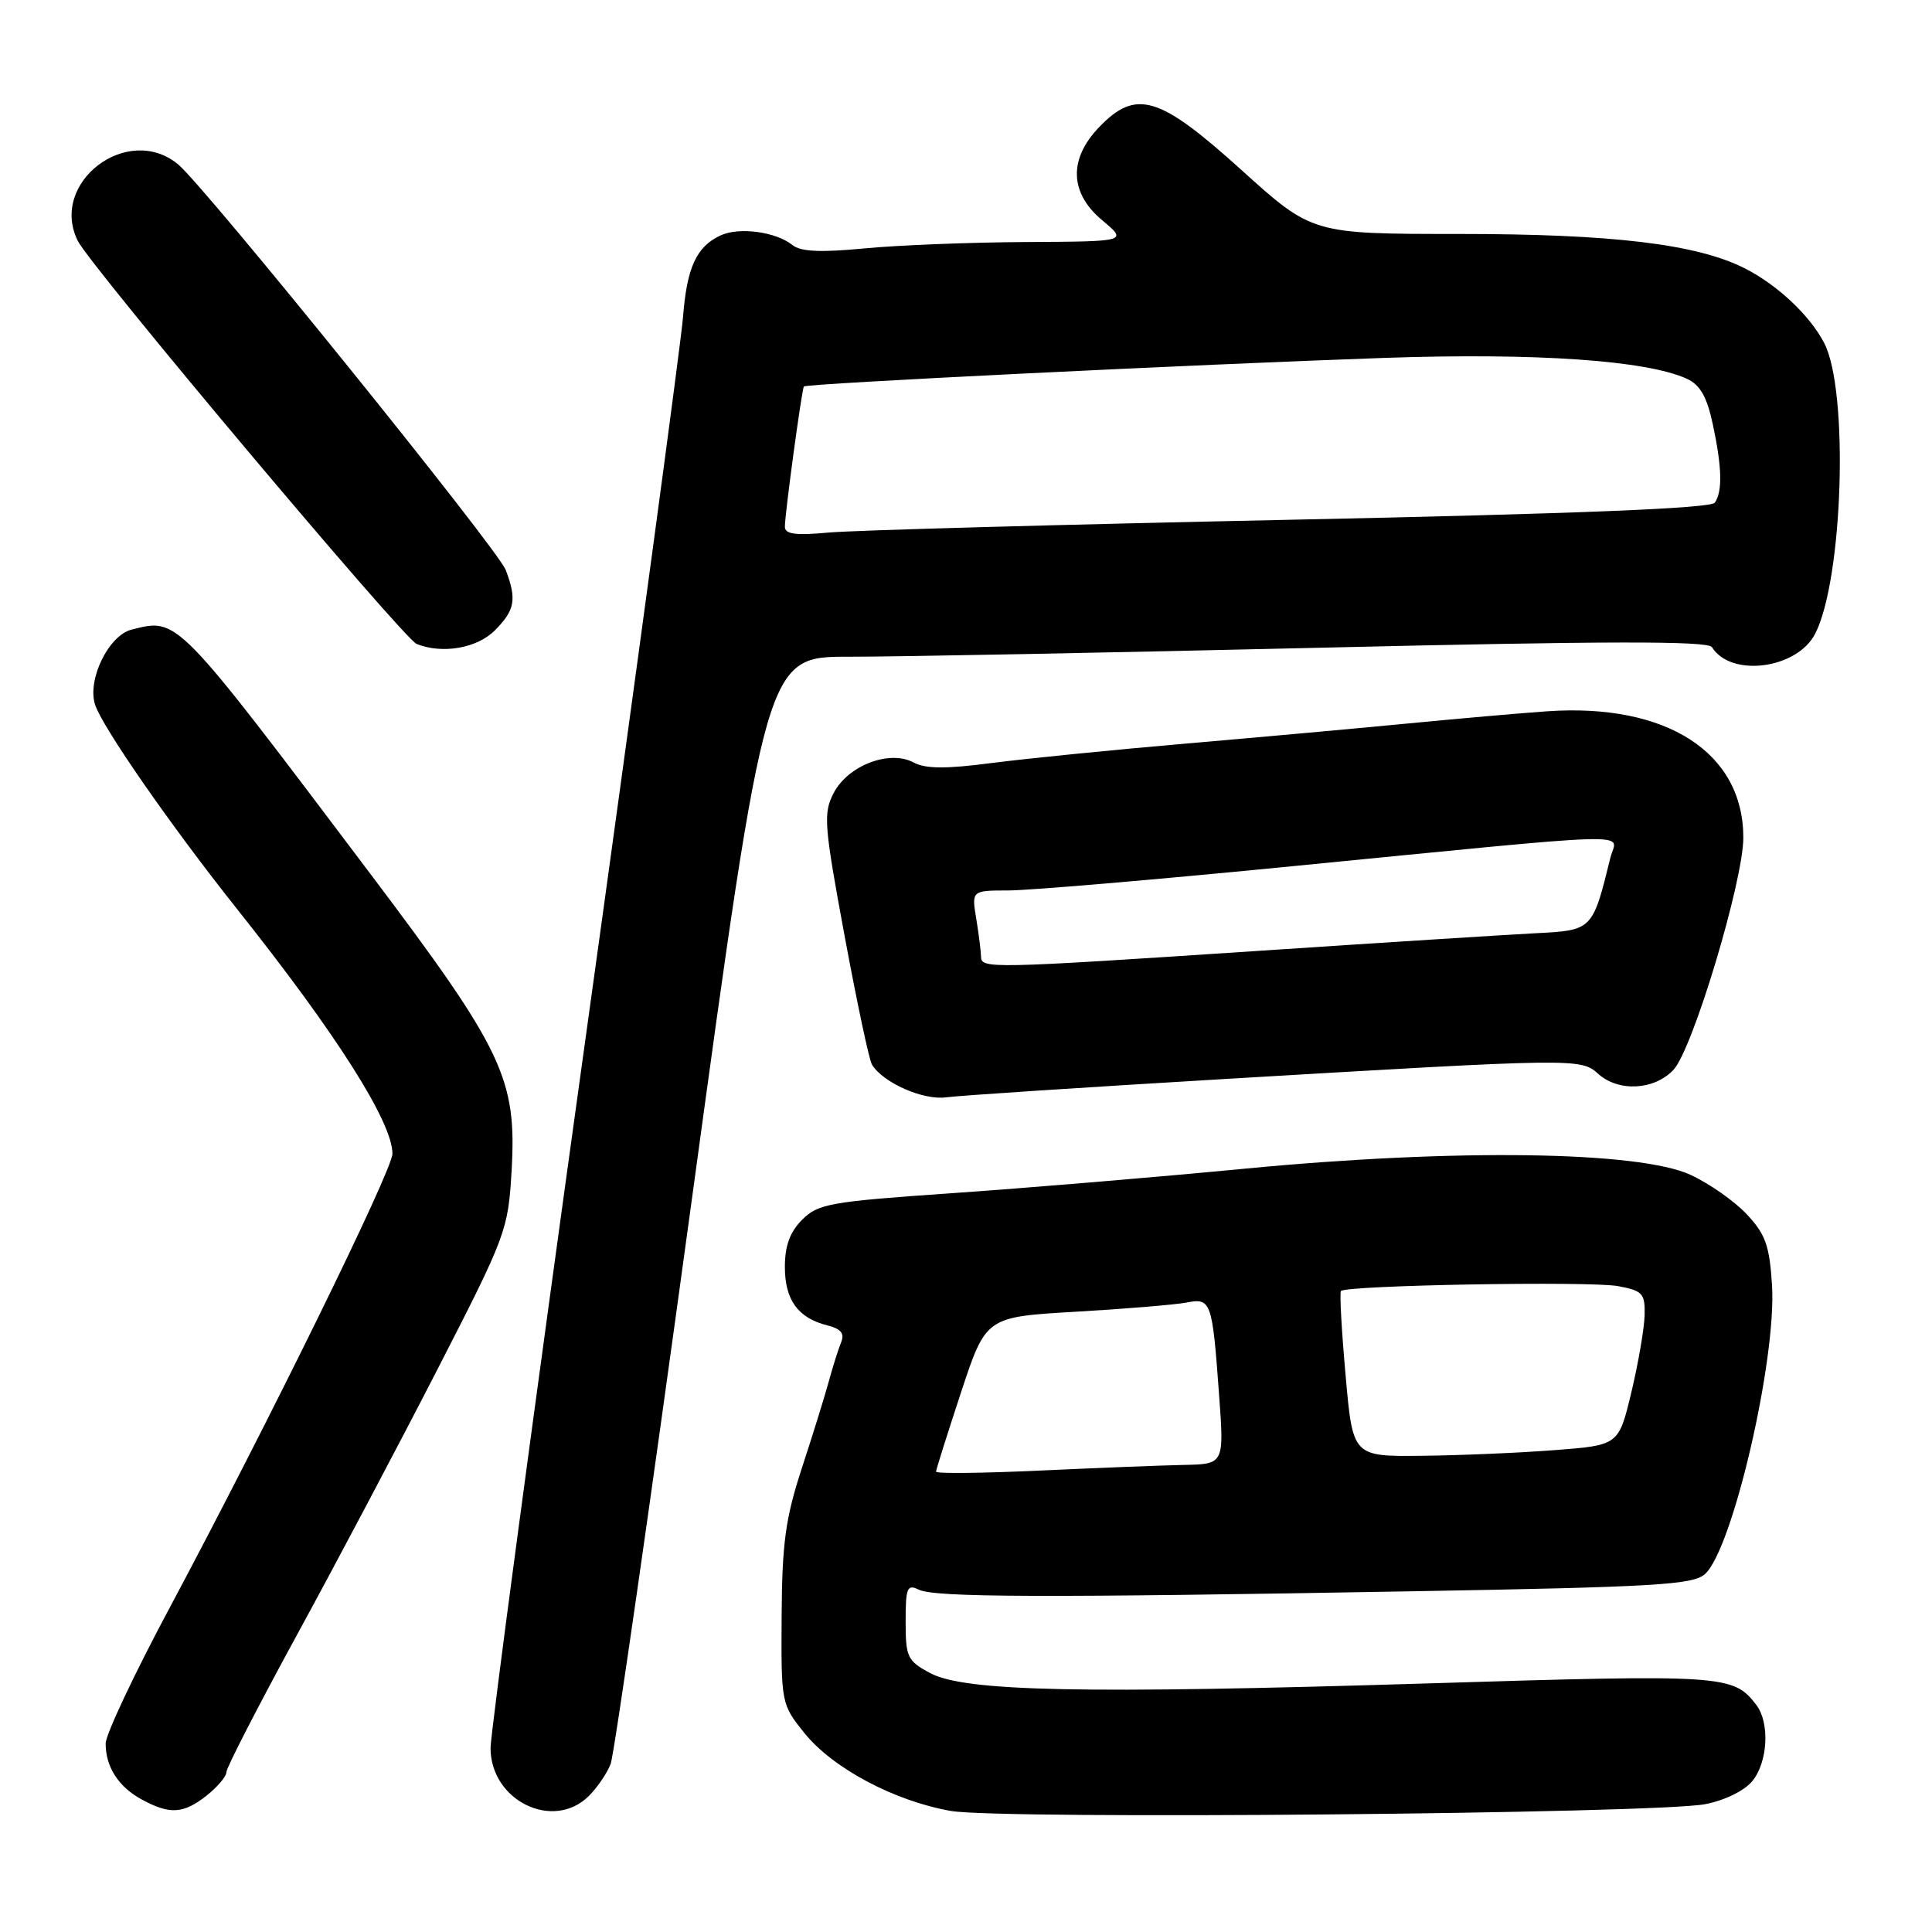 <?xml version="1.0" encoding="UTF-8" standalone="no"?>
<!DOCTYPE svg PUBLIC "-//W3C//DTD SVG 1.1//EN" "http://www.w3.org/Graphics/SVG/1.1/DTD/svg11.dtd" >
<svg xmlns="http://www.w3.org/2000/svg" xmlns:xlink="http://www.w3.org/1999/xlink" version="1.1" viewBox="0 0 256 256">
 <g >
 <path fill="currentColor"
d=" M 225.96 239.06 C 228.57 238.55 231.17 237.27 232.21 235.98 C 234.26 233.46 234.52 228.26 232.72 225.91 C 229.66 221.92 228.54 221.85 189.20 223.06 C 143.39 224.47 127.82 224.14 123.25 221.69 C 120.24 220.08 120.00 219.58 120.00 214.87 C 120.00 210.37 120.20 209.88 121.75 210.64 C 123.85 211.67 138.28 211.72 187.31 210.85 C 219.37 210.29 224.35 209.99 225.92 208.57 C 229.59 205.25 235.42 180.09 234.80 170.27 C 234.47 165.04 233.93 163.53 231.45 160.89 C 229.83 159.16 226.47 156.81 224.00 155.67 C 217.14 152.52 192.89 152.18 165.00 154.85 C 153.18 155.99 135.65 157.45 126.05 158.11 C 110.02 159.22 108.40 159.50 106.30 161.61 C 104.67 163.24 104.00 165.07 104.00 167.88 C 104.00 172.25 105.74 174.65 109.63 175.62 C 111.44 176.08 111.94 176.69 111.45 177.87 C 111.08 178.77 110.36 181.07 109.83 183.00 C 109.31 184.93 107.70 190.10 106.26 194.50 C 104.08 201.18 103.63 204.42 103.57 214.15 C 103.50 225.72 103.52 225.82 106.60 229.65 C 110.34 234.30 118.52 238.65 126.00 239.96 C 132.59 241.12 219.39 240.33 225.96 239.06 Z  M 27.37 237.93 C 28.81 236.79 30.00 235.39 30.00 234.81 C 30.00 234.24 34.21 226.06 39.35 216.63 C 44.50 207.21 52.89 191.34 58.01 181.36 C 67.08 163.69 67.33 163.01 67.79 155.13 C 68.49 142.95 66.69 139.16 49.22 115.98 C 23.15 81.41 23.61 81.88 17.43 83.43 C 14.41 84.19 11.56 89.99 12.58 93.32 C 13.47 96.22 22.60 109.37 31.45 120.50 C 44.58 137.00 52.00 148.69 52.00 152.88 C 52.00 155.05 35.47 188.72 22.41 213.17 C 17.78 221.82 14.00 229.86 14.00 231.02 C 14.00 234.13 15.70 236.77 18.78 238.44 C 22.50 240.46 24.28 240.36 27.37 237.93 Z  M 78.04 237.96 C 79.16 236.84 80.46 234.93 80.92 233.71 C 81.38 232.49 86.20 198.99 91.63 159.25 C 101.50 87.00 101.50 87.00 112.50 87.02 C 118.55 87.03 146.60 86.49 174.82 85.83 C 212.93 84.93 226.32 84.91 226.84 85.75 C 229.34 89.79 238.09 88.66 240.51 83.99 C 244.22 76.81 245.00 51.74 241.71 45.44 C 239.79 41.76 235.50 37.74 231.18 35.55 C 224.83 32.34 213.65 31.00 193.35 31.00 C 173.88 31.00 173.88 31.00 164.47 22.50 C 153.59 12.67 150.53 11.75 145.62 16.87 C 141.57 21.10 141.73 25.58 146.05 29.19 C 149.42 32.00 149.42 32.00 135.96 32.07 C 128.56 32.11 118.90 32.49 114.50 32.92 C 108.71 33.47 106.09 33.35 105.00 32.47 C 102.83 30.72 97.98 30.05 95.51 31.18 C 92.31 32.64 91.02 35.40 90.51 41.95 C 90.26 45.21 84.42 88.44 77.53 138.01 C 70.64 187.58 65.00 229.70 65.00 231.62 C 65.00 238.61 73.33 242.67 78.04 237.96 Z  M 162.50 142.96 C 208.78 140.22 209.47 140.21 211.76 142.28 C 214.45 144.72 219.22 144.46 221.75 141.75 C 224.30 139.02 231.00 116.73 231.00 110.99 C 231.00 99.71 220.82 93.15 205.00 94.25 C 201.43 94.50 193.10 95.23 186.50 95.87 C 179.90 96.51 166.62 97.71 157.00 98.54 C 147.38 99.37 135.83 100.53 131.35 101.11 C 125.32 101.90 122.64 101.88 121.05 101.03 C 117.86 99.32 112.35 101.43 110.46 105.09 C 109.07 107.77 109.19 109.30 111.91 123.99 C 113.54 132.78 115.17 140.47 115.54 141.07 C 117.04 143.49 122.34 145.82 125.38 145.40 C 127.09 145.17 143.80 144.07 162.50 142.96 Z  M 65.55 83.55 C 68.24 80.85 68.50 79.44 67.01 75.52 C 65.95 72.75 27.15 24.71 23.59 21.77 C 16.90 16.25 6.47 24.22 10.31 31.92 C 12.03 35.36 53.44 84.61 55.21 85.33 C 58.61 86.69 63.19 85.90 65.55 83.55 Z  M 124.03 195.00 C 124.04 194.72 125.53 190.00 127.34 184.50 C 130.64 174.50 130.64 174.50 142.57 173.81 C 149.13 173.43 155.71 172.88 157.19 172.60 C 160.48 171.96 160.63 172.38 161.53 184.75 C 162.21 194.00 162.21 194.00 156.86 194.11 C 153.91 194.17 145.31 194.51 137.75 194.86 C 130.19 195.21 124.01 195.28 124.03 195.00 Z  M 178.30 182.25 C 177.77 176.34 177.49 171.31 177.68 171.07 C 178.29 170.30 210.73 169.73 214.41 170.42 C 217.67 171.03 217.99 171.39 217.92 174.30 C 217.87 176.06 217.08 180.65 216.16 184.50 C 214.48 191.50 214.48 191.50 205.99 192.15 C 201.32 192.51 193.39 192.85 188.38 192.90 C 179.25 193.00 179.25 193.00 178.30 182.25 Z  M 104.00 69.80 C 104.00 68.09 106.24 51.58 106.52 51.21 C 106.82 50.82 158.36 48.29 183.50 47.42 C 203.54 46.74 218.14 47.74 223.50 50.18 C 225.27 50.99 226.17 52.55 226.95 56.19 C 228.17 61.91 228.26 65.06 227.23 66.60 C 226.73 67.36 209.15 68.07 171.00 68.87 C 140.47 69.51 112.91 70.27 109.75 70.57 C 105.43 70.97 104.00 70.78 104.00 69.80 Z  M 129.99 126.75 C 129.98 126.06 129.70 123.81 129.36 121.75 C 128.74 118.00 128.74 118.00 133.62 117.99 C 136.30 117.99 152.68 116.60 170.00 114.90 C 218.71 110.12 214.22 110.25 213.39 113.63 C 211.02 123.28 211.02 123.28 203.43 123.66 C 199.62 123.86 183.01 124.91 166.51 126.01 C 131.06 128.36 130.00 128.38 129.99 126.75 Z "/>
</g>
</svg>